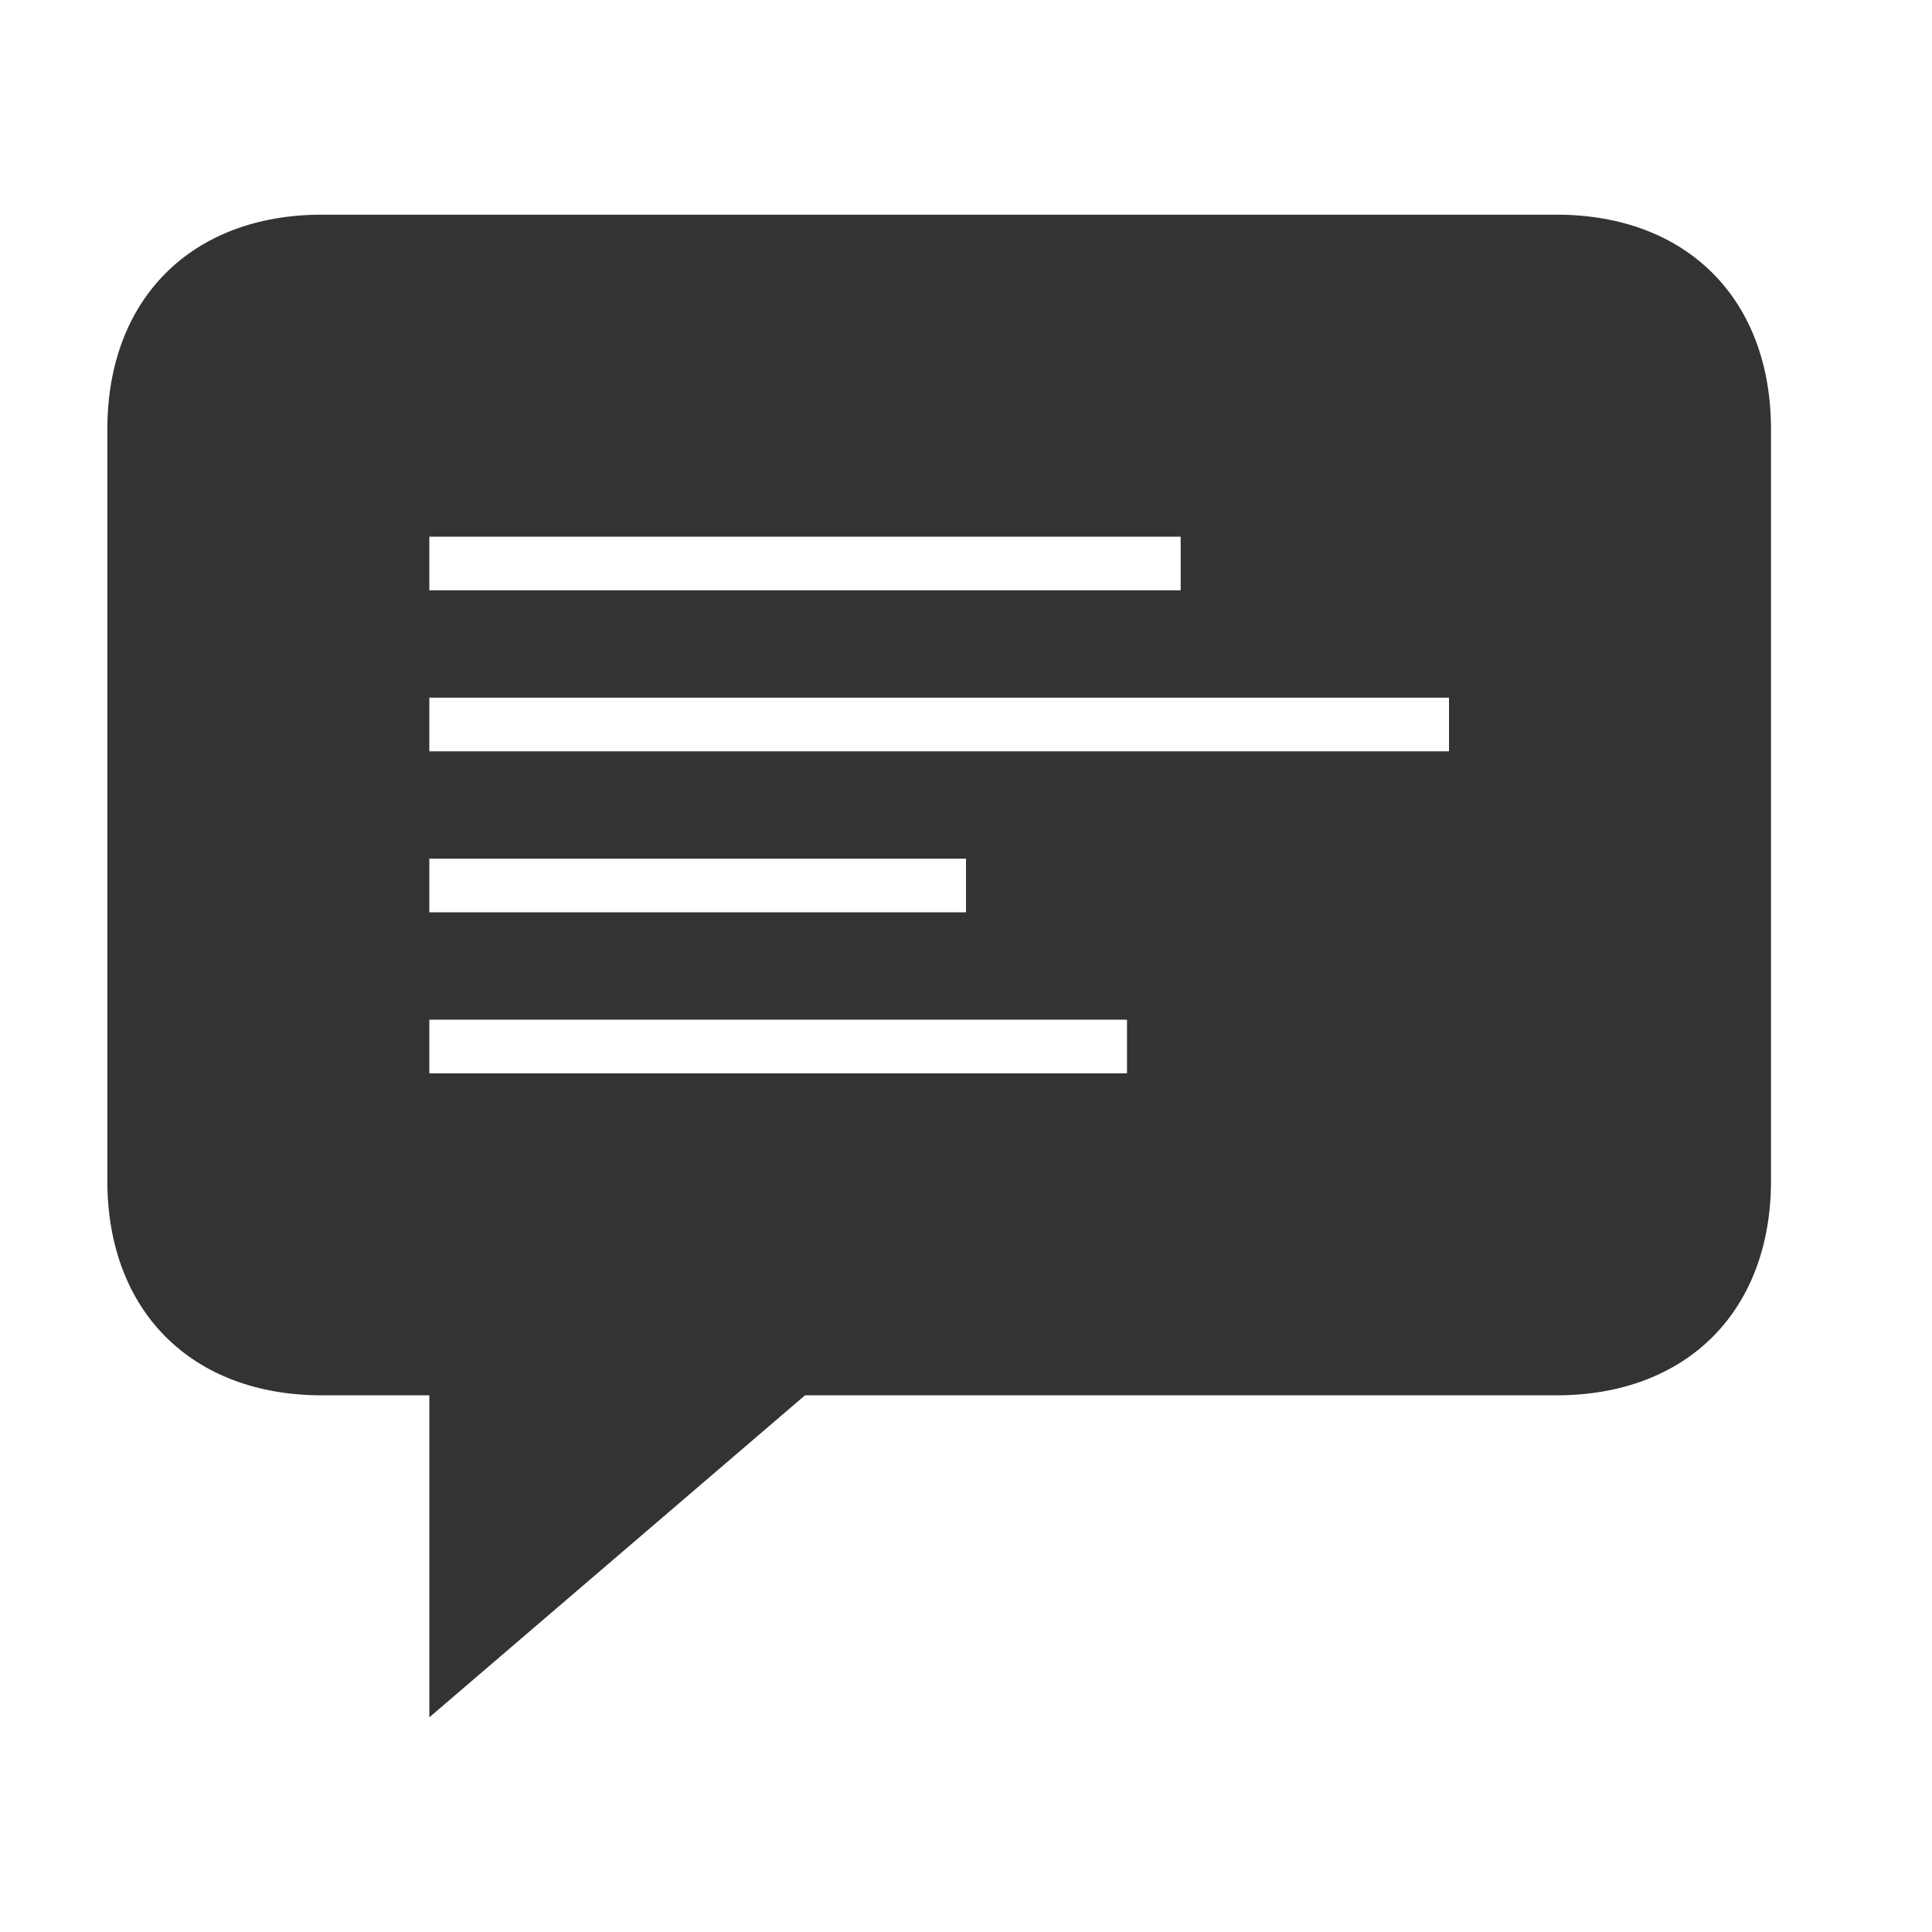 <?xml version="1.0" encoding="utf-8"?>
<!-- Generator: Adobe Illustrator 18.1.1, SVG Export Plug-In . SVG Version: 6.00 Build 0)  -->
<svg version="1.1" xmlns="http://www.w3.org/2000/svg" xmlns:xlink="http://www.w3.org/1999/xlink" x="0px" y="0px"
	 viewBox="0 0 36 36" width="36px" height="36px" enable-background="new 0 0 36 36" xml:space="preserve">
<g id="Layer_1" display="none">
	<path display="inline" d="M29.6,1H5.4C2.97,1,1,2.97,1,5.4V20c0,2.431,1.57,5,4,5h5v8l9-8h11c2.431,0,4-2.569,4-5V5.4
		C34,2.97,32.03,1,29.6,1z M7,7h12v2H7V7z M7,17h16v2H7V17z M28,14H7v-2h21V14z"/>
</g>
<g id="Layer_2">
	<path fill="#333333" d="M29,4H6C3.57,4,2,5.57,2,8v14c0,2.431,1.57,4,4,4h2v6l7-6h14c2.431,0,4-1.569,4-4V8C33,5.57,31.431,4,29,4z
		 M8,10h14v1H8V10z M21,20H8v-1h13V20z M18,17H8v-1h10V17z M27,14H8v-1h19V14z"/>
</g>
</svg>

